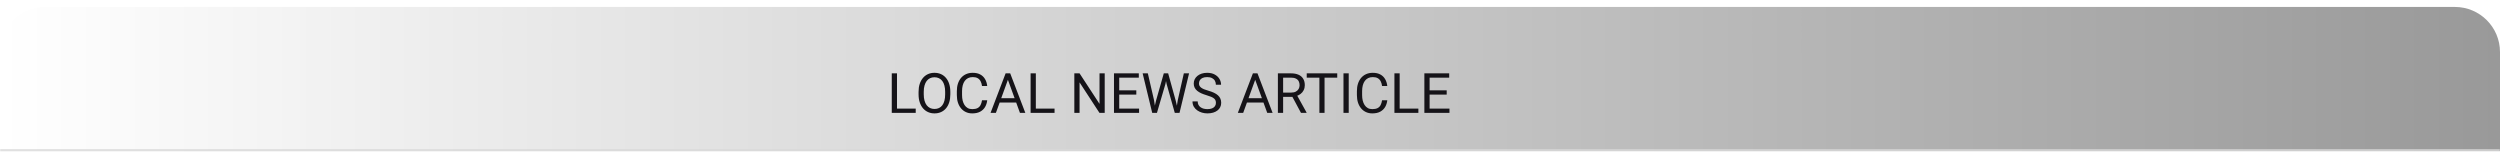 <svg width="1440" height="91" viewBox="0 0 1440 91" fill="none" xmlns="http://www.w3.org/2000/svg">
<g filter="url(#filter0_d_33_214)">
<mask id="path-1-inside-1_33_214" fill="white">
<path d="M0 26C0 11.641 11.641 0 26 0H1414C1428.36 0 1440 11.641 1440 26V83H0V26Z"/>
</mask>
<path d="M0 26C0 11.641 11.641 0 26 0H1414C1428.36 0 1440 11.641 1440 26V83H0V26Z" fill="url(#paint0_linear_33_214)"/>
<path d="M0 0H1440H0ZM1440 84H0V82H1440V84ZM0 83V0V83ZM1440 0V83V0Z" fill="#D9D9D9" mask="url(#path-1-inside-1_33_214)"/>
</g>
<g filter="url(#filter1_dd_33_214)">
<path d="M527.453 57.547V60H516.078V57.547H527.453ZM516.672 37.25V60H513.656V37.25H516.672ZM547.391 47.906V49.344C547.391 51.052 547.177 52.583 546.75 53.938C546.323 55.292 545.708 56.443 544.906 57.391C544.104 58.339 543.141 59.062 542.016 59.562C540.901 60.062 539.651 60.312 538.266 60.312C536.922 60.312 535.688 60.062 534.562 59.562C533.448 59.062 532.479 58.339 531.656 57.391C530.844 56.443 530.214 55.292 529.766 53.938C529.318 52.583 529.094 51.052 529.094 49.344V47.906C529.094 46.198 529.312 44.672 529.75 43.328C530.198 41.974 530.828 40.823 531.641 39.875C532.453 38.917 533.417 38.188 534.531 37.688C535.656 37.188 536.891 36.938 538.234 36.938C539.62 36.938 540.87 37.188 541.984 37.688C543.109 38.188 544.073 38.917 544.875 39.875C545.688 40.823 546.307 41.974 546.734 43.328C547.172 44.672 547.391 46.198 547.391 47.906ZM544.406 49.344V47.875C544.406 46.521 544.266 45.323 543.984 44.281C543.714 43.24 543.312 42.365 542.781 41.656C542.25 40.948 541.599 40.411 540.828 40.047C540.068 39.682 539.203 39.5 538.234 39.5C537.297 39.5 536.448 39.682 535.688 40.047C534.938 40.411 534.292 40.948 533.75 41.656C533.219 42.365 532.807 43.24 532.516 44.281C532.224 45.323 532.078 46.521 532.078 47.875V49.344C532.078 50.708 532.224 51.917 532.516 52.969C532.807 54.01 533.224 54.891 533.766 55.609C534.318 56.318 534.969 56.854 535.719 57.219C536.479 57.583 537.328 57.766 538.266 57.766C539.245 57.766 540.115 57.583 540.875 57.219C541.635 56.854 542.276 56.318 542.797 55.609C543.328 54.891 543.729 54.01 544 52.969C544.271 51.917 544.406 50.708 544.406 49.344ZM565.641 52.766H568.641C568.484 54.203 568.073 55.49 567.406 56.625C566.74 57.76 565.797 58.661 564.578 59.328C563.359 59.984 561.839 60.312 560.016 60.312C558.682 60.312 557.469 60.062 556.375 59.562C555.292 59.062 554.359 58.354 553.578 57.438C552.797 56.51 552.193 55.401 551.766 54.109C551.349 52.807 551.141 51.359 551.141 49.766V47.5C551.141 45.906 551.349 44.464 551.766 43.172C552.193 41.87 552.802 40.755 553.594 39.828C554.396 38.901 555.359 38.188 556.484 37.688C557.609 37.188 558.875 36.938 560.281 36.938C562 36.938 563.453 37.26 564.641 37.906C565.828 38.552 566.75 39.448 567.406 40.594C568.073 41.729 568.484 43.047 568.641 44.547H565.641C565.495 43.484 565.224 42.573 564.828 41.812C564.432 41.042 563.87 40.448 563.141 40.031C562.411 39.615 561.458 39.406 560.281 39.406C559.271 39.406 558.38 39.599 557.609 39.984C556.849 40.37 556.208 40.917 555.688 41.625C555.177 42.333 554.792 43.182 554.531 44.172C554.271 45.161 554.141 46.26 554.141 47.469V49.766C554.141 50.88 554.255 51.927 554.484 52.906C554.724 53.885 555.083 54.745 555.562 55.484C556.042 56.224 556.651 56.807 557.391 57.234C558.13 57.651 559.005 57.859 560.016 57.859C561.297 57.859 562.318 57.656 563.078 57.25C563.839 56.844 564.411 56.26 564.797 55.5C565.193 54.74 565.474 53.828 565.641 52.766ZM581.172 39.266L573.641 60H570.562L579.234 37.25H581.219L581.172 39.266ZM587.484 60L579.938 39.266L579.891 37.25H581.875L590.578 60H587.484ZM587.094 51.578V54.047H574.312V51.578H587.094ZM607.422 57.547V60H596.047V57.547H607.422ZM596.641 37.25V60H593.625V37.25H596.641ZM636.312 37.25V60H633.281L621.828 42.453V60H618.812V37.25H621.828L633.328 54.844V37.25H636.312ZM656.109 57.547V60H644.062V57.547H656.109ZM644.672 37.25V60H641.656V37.25H644.672ZM654.516 47.031V49.484H644.062V47.031H654.516ZM655.953 37.25V39.719H644.062V37.25H655.953ZM665.828 53.125L670.344 37.25H672.531L671.266 43.422L666.406 60H664.234L665.828 53.125ZM661.156 37.25L664.75 52.812L665.828 60H663.672L658.156 37.25H661.156ZM678.375 52.797L681.891 37.25H684.906L679.406 60H677.25L678.375 52.797ZM672.859 37.25L677.25 53.125L678.844 60H676.672L671.984 43.422L670.703 37.25H672.859ZM700.375 54.25C700.375 53.719 700.292 53.25 700.125 52.844C699.969 52.427 699.688 52.052 699.281 51.719C698.885 51.385 698.333 51.068 697.625 50.766C696.927 50.464 696.042 50.156 694.969 49.844C693.844 49.51 692.828 49.141 691.922 48.734C691.016 48.318 690.24 47.844 689.594 47.312C688.948 46.781 688.453 46.172 688.109 45.484C687.766 44.797 687.594 44.01 687.594 43.125C687.594 42.24 687.776 41.422 688.141 40.672C688.505 39.922 689.026 39.271 689.703 38.719C690.391 38.156 691.208 37.719 692.156 37.406C693.104 37.094 694.161 36.938 695.328 36.938C697.036 36.938 698.484 37.266 699.672 37.922C700.87 38.568 701.781 39.417 702.406 40.469C703.031 41.51 703.344 42.625 703.344 43.812H700.344C700.344 42.958 700.161 42.203 699.797 41.547C699.432 40.88 698.88 40.359 698.141 39.984C697.401 39.599 696.464 39.406 695.328 39.406C694.255 39.406 693.37 39.568 692.672 39.891C691.974 40.214 691.453 40.651 691.109 41.203C690.776 41.755 690.609 42.385 690.609 43.094C690.609 43.573 690.708 44.01 690.906 44.406C691.115 44.792 691.432 45.151 691.859 45.484C692.297 45.818 692.849 46.125 693.516 46.406C694.193 46.688 695 46.958 695.938 47.219C697.229 47.583 698.344 47.99 699.281 48.438C700.219 48.885 700.99 49.391 701.594 49.953C702.208 50.505 702.661 51.135 702.953 51.844C703.255 52.542 703.406 53.333 703.406 54.219C703.406 55.146 703.219 55.984 702.844 56.734C702.469 57.484 701.932 58.125 701.234 58.656C700.536 59.188 699.698 59.599 698.719 59.891C697.75 60.172 696.667 60.312 695.469 60.312C694.417 60.312 693.38 60.167 692.359 59.875C691.349 59.583 690.427 59.146 689.594 58.562C688.771 57.979 688.109 57.26 687.609 56.406C687.12 55.542 686.875 54.542 686.875 53.406H689.875C689.875 54.188 690.026 54.859 690.328 55.422C690.63 55.974 691.042 56.432 691.562 56.797C692.094 57.161 692.693 57.432 693.359 57.609C694.036 57.776 694.74 57.859 695.469 57.859C696.521 57.859 697.411 57.714 698.141 57.422C698.87 57.13 699.422 56.714 699.797 56.172C700.182 55.63 700.375 54.99 700.375 54.25ZM723.609 39.266L716.078 60H713L721.672 37.25H723.656L723.609 39.266ZM729.922 60L722.375 39.266L722.328 37.25H724.312L733.016 60H729.922ZM729.531 51.578V54.047H716.75V51.578H729.531ZM736.062 37.25H743.594C745.302 37.25 746.745 37.51 747.922 38.031C749.109 38.552 750.01 39.323 750.625 40.344C751.25 41.354 751.562 42.599 751.562 44.078C751.562 45.12 751.349 46.073 750.922 46.938C750.505 47.792 749.901 48.521 749.109 49.125C748.328 49.719 747.391 50.161 746.297 50.453L745.453 50.781H738.375L738.344 48.328H743.688C744.771 48.328 745.672 48.141 746.391 47.766C747.109 47.38 747.651 46.865 748.016 46.219C748.38 45.573 748.562 44.859 748.562 44.078C748.562 43.203 748.391 42.438 748.047 41.781C747.703 41.125 747.161 40.62 746.422 40.266C745.693 39.901 744.75 39.719 743.594 39.719H739.078V60H736.062V37.25ZM749.359 60L743.828 49.688L746.969 49.672L752.578 59.812V60H749.359ZM762.938 37.25V60H759.969V37.25H762.938ZM770.25 37.25V39.719H752.672V37.25H770.25ZM776.859 37.25V60H773.844V37.25H776.859ZM796.078 52.766H799.078C798.922 54.203 798.51 55.49 797.844 56.625C797.177 57.76 796.234 58.661 795.016 59.328C793.797 59.984 792.276 60.312 790.453 60.312C789.12 60.312 787.906 60.062 786.812 59.562C785.729 59.062 784.797 58.354 784.016 57.438C783.234 56.51 782.63 55.401 782.203 54.109C781.786 52.807 781.578 51.359 781.578 49.766V47.5C781.578 45.906 781.786 44.464 782.203 43.172C782.63 41.87 783.24 40.755 784.031 39.828C784.833 38.901 785.797 38.188 786.922 37.688C788.047 37.188 789.312 36.938 790.719 36.938C792.438 36.938 793.891 37.26 795.078 37.906C796.266 38.552 797.188 39.448 797.844 40.594C798.51 41.729 798.922 43.047 799.078 44.547H796.078C795.932 43.484 795.661 42.573 795.266 41.812C794.87 41.042 794.307 40.448 793.578 40.031C792.849 39.615 791.896 39.406 790.719 39.406C789.708 39.406 788.818 39.599 788.047 39.984C787.286 40.37 786.646 40.917 786.125 41.625C785.615 42.333 785.229 43.182 784.969 44.172C784.708 45.161 784.578 46.26 784.578 47.469V49.766C784.578 50.88 784.693 51.927 784.922 52.906C785.161 53.885 785.521 54.745 786 55.484C786.479 56.224 787.089 56.807 787.828 57.234C788.568 57.651 789.443 57.859 790.453 57.859C791.734 57.859 792.755 57.656 793.516 57.25C794.276 56.844 794.849 56.26 795.234 55.5C795.63 54.74 795.911 53.828 796.078 52.766ZM816.984 57.547V60H805.609V57.547H816.984ZM806.203 37.25V60H803.188V37.25H806.203ZM834.891 57.547V60H822.844V57.547H834.891ZM823.453 37.25V60H820.438V37.25H823.453ZM833.297 47.031V49.484H822.844V47.031H833.297ZM834.734 37.25V39.719H822.844V37.25H834.734Z" fill="#151318"/>
</g>
<defs>
<filter id="filter0_d_33_214" x="-4" y="0" width="1448" height="91" filterUnits="userSpaceOnUse" color-interpolation-filters="sRGB">
<feFlood flood-opacity="0" result="BackgroundImageFix"/>
<feColorMatrix in="SourceAlpha" type="matrix" values="0 0 0 0 0 0 0 0 0 0 0 0 0 0 0 0 0 0 127 0" result="hardAlpha"/>
<feOffset dy="4"/>
<feGaussianBlur stdDeviation="2"/>
<feComposite in2="hardAlpha" operator="out"/>
<feColorMatrix type="matrix" values="0 0 0 0 0 0 0 0 0 0 0 0 0 0 0 0 0 0 0.25 0"/>
<feBlend mode="normal" in2="BackgroundImageFix" result="effect1_dropShadow_33_214"/>
<feBlend mode="normal" in="SourceGraphic" in2="effect1_dropShadow_33_214" result="shape"/>
</filter>
<filter id="filter1_dd_33_214" x="502.656" y="29.938" width="343.234" height="45.375" filterUnits="userSpaceOnUse" color-interpolation-filters="sRGB">
<feFlood flood-opacity="0" result="BackgroundImageFix"/>
<feColorMatrix in="SourceAlpha" type="matrix" values="0 0 0 0 0 0 0 0 0 0 0 0 0 0 0 0 0 0 127 0" result="hardAlpha"/>
<feOffset dy="1"/>
<feGaussianBlur stdDeviation="1.5"/>
<feColorMatrix type="matrix" values="0 0 0 0 0 0 0 0 0 0 0 0 0 0 0 0 0 0 0.3 0"/>
<feBlend mode="normal" in2="BackgroundImageFix" result="effect1_dropShadow_33_214"/>
<feColorMatrix in="SourceAlpha" type="matrix" values="0 0 0 0 0 0 0 0 0 0 0 0 0 0 0 0 0 0 127 0" result="hardAlpha"/>
<feMorphology radius="3" operator="dilate" in="SourceAlpha" result="effect2_dropShadow_33_214"/>
<feOffset dy="4"/>
<feGaussianBlur stdDeviation="4"/>
<feColorMatrix type="matrix" values="0 0 0 0 0 0 0 0 0 0 0 0 0 0 0 0 0 0 0.15 0"/>
<feBlend mode="normal" in2="effect1_dropShadow_33_214" result="effect2_dropShadow_33_214"/>
<feBlend mode="normal" in="SourceGraphic" in2="effect2_dropShadow_33_214" result="shape"/>
</filter>
<linearGradient id="paint0_linear_33_214" x1="0" y1="41.5" x2="1440" y2="41.5" gradientUnits="userSpaceOnUse">
<stop stop-color="white"/>
<stop offset="1" stop-color="#999999"/>
</linearGradient>
</defs>
</svg>

